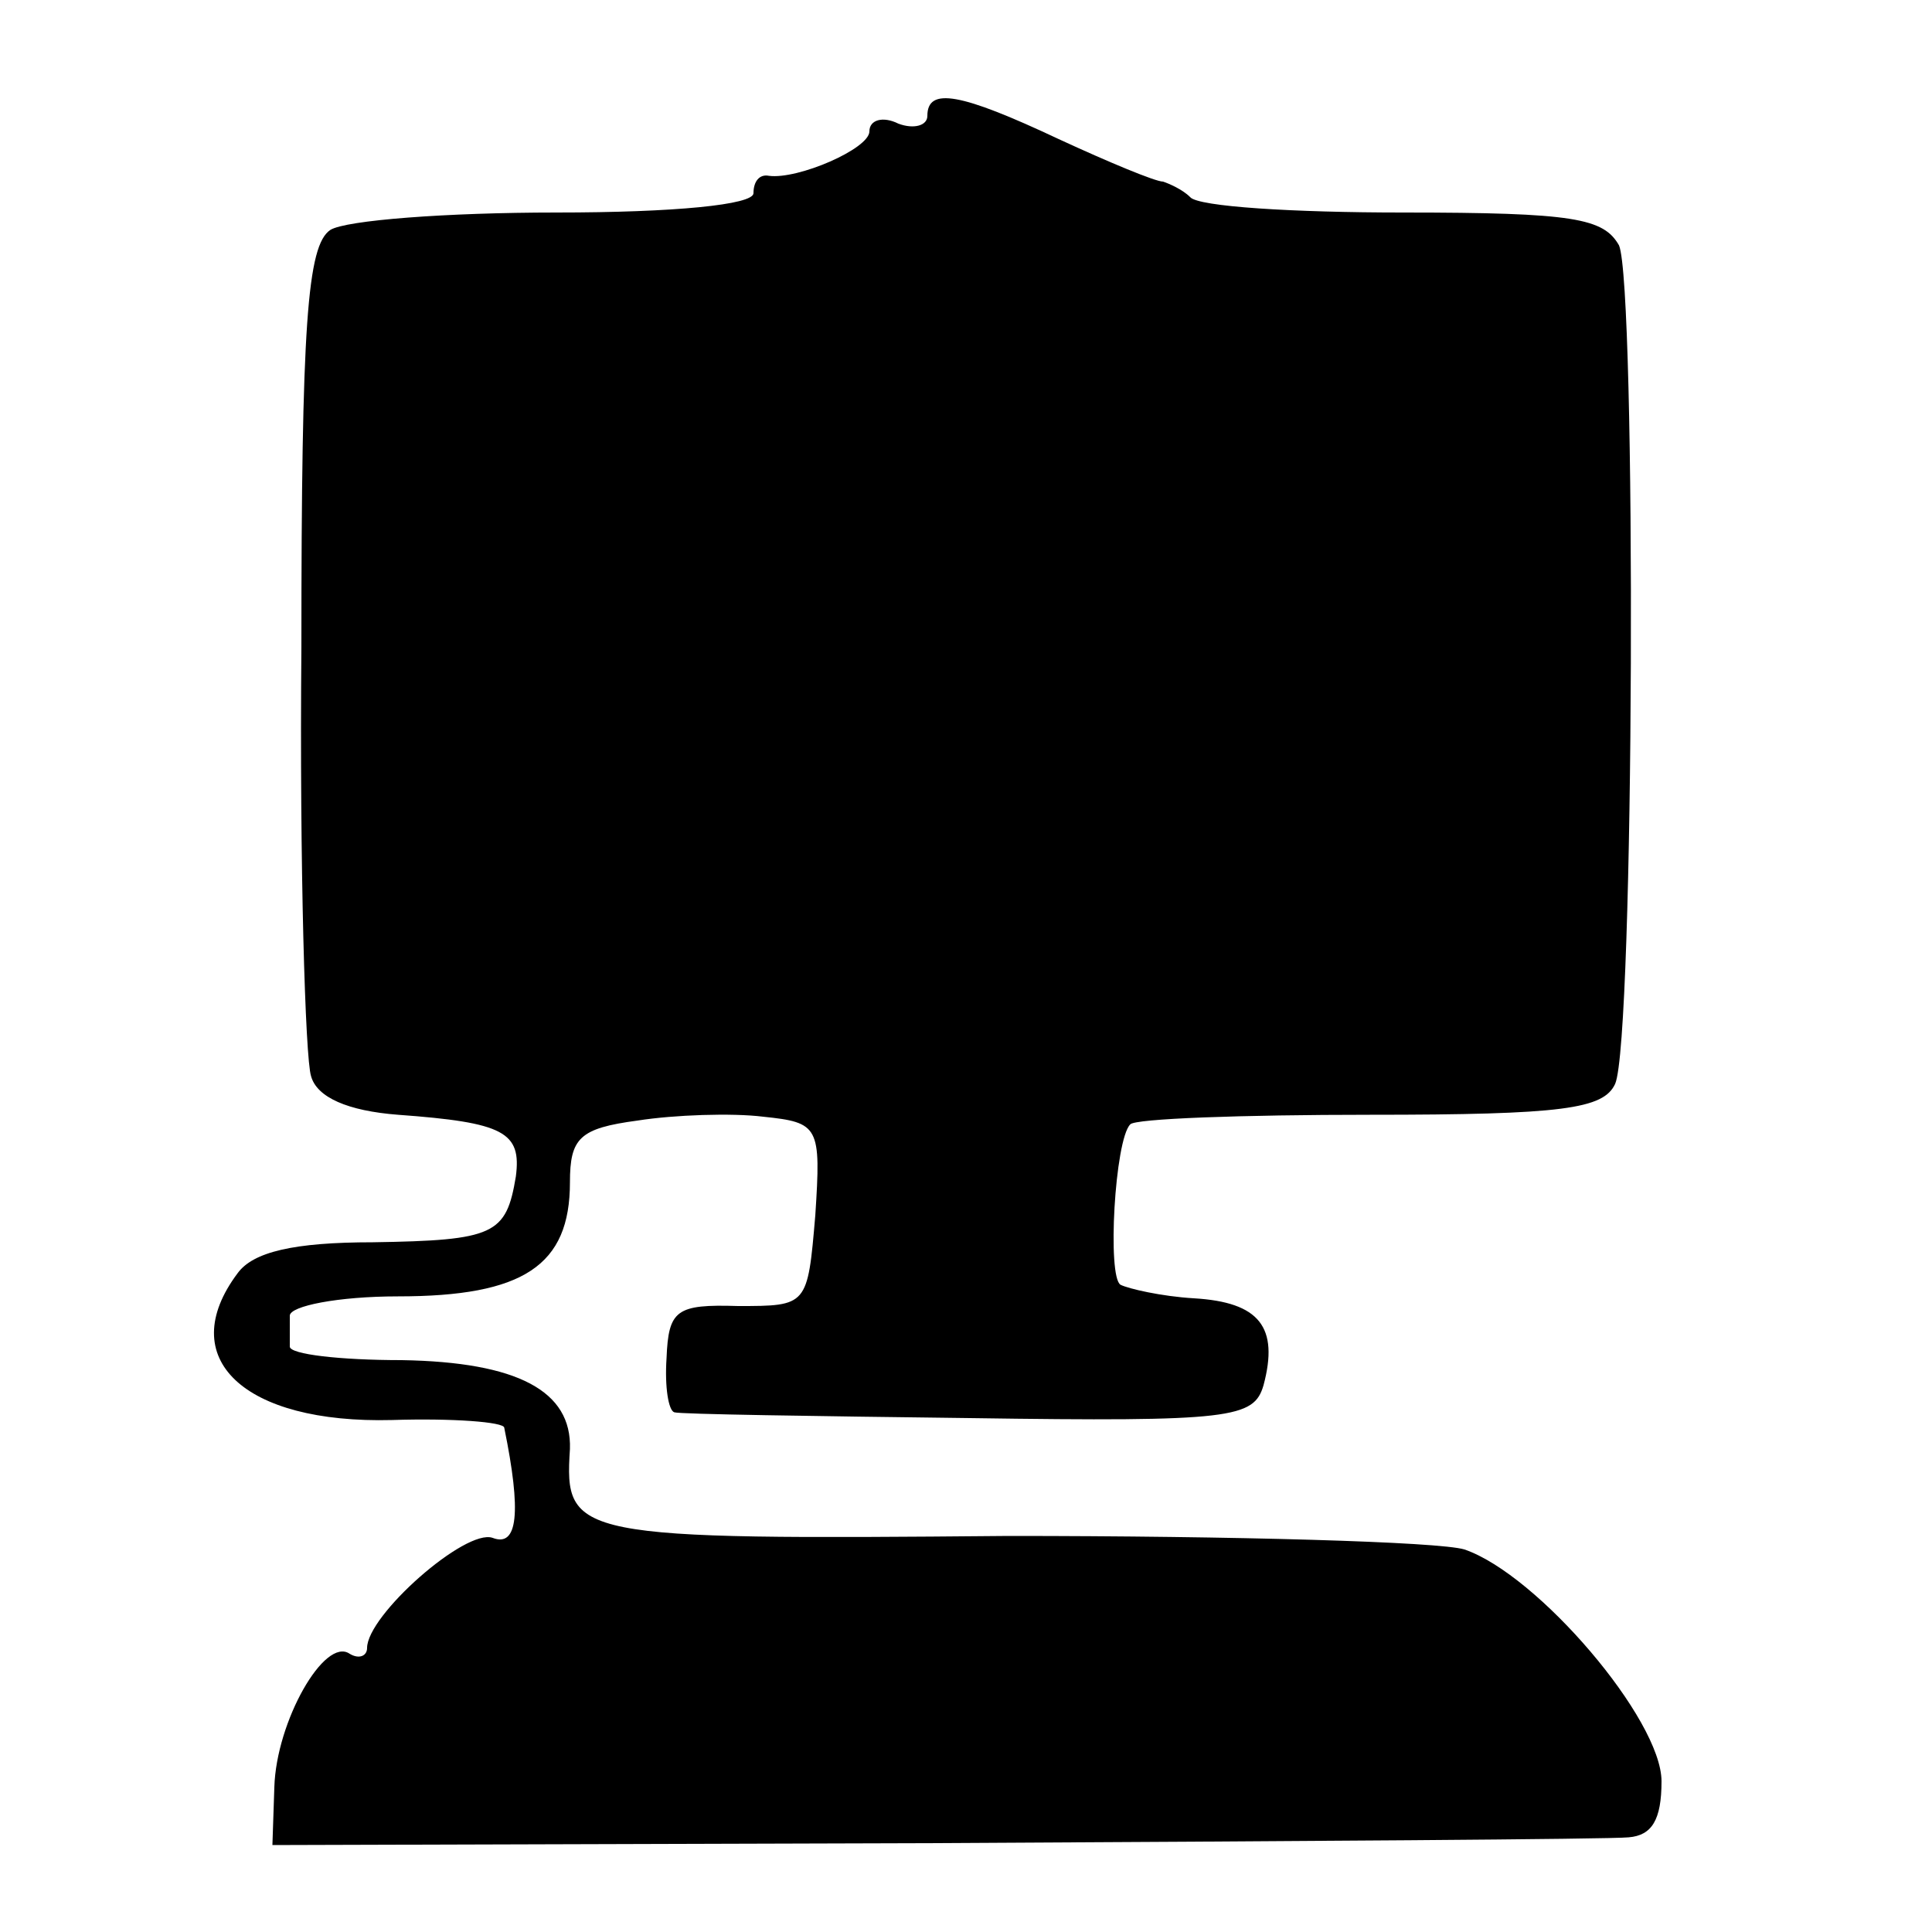 <?xml version="1.0" standalone="no"?>
<!DOCTYPE svg PUBLIC "-//W3C//DTD SVG 20010904//EN"
 "http://www.w3.org/TR/2001/REC-SVG-20010904/DTD/svg10.dtd">
<svg version="1.0" xmlns="http://www.w3.org/2000/svg"
 width="100pt" height="100pt" viewBox="0 0 100 100"
 preserveAspectRatio="xMidYMid meet">
<g transform="translate(0,100) scale(0.1,-0.1)"
fill="#000000" stroke="none">
<path d="M480 940 c0 -5 -7 -7 -15 -4 -8 4 -15 2 -15 -4 0 -9 -37 -25 -52 -23
-5 1 -8 -3 -8 -9 0 -6 -41 -10 -102 -10 -57 0 -109 -4 -117 -9 -12 -8 -15 -49
-15 -216 -1 -113 2 -213 5 -222 3 -11 19 -18 45 -20 55 -4 64 -9 61 -32 -5
-30 -11 -33 -74 -34 -41 0 -62 -5 -70 -16 -33 -44 3 -78 80 -76 31 1 58 -1 58
-4 9 -44 7 -62 -6 -57 -14 5 -65 -40 -65 -57 0 -4 -4 -6 -9 -3 -13 9 -38 -35
-39 -69 l-1 -30 342 1 c188 1 350 2 360 3 12 1 17 9 17 29 0 32 -64 107 -102
120 -13 4 -119 7 -236 7 -225 -2 -230 -1 -227 45 1 30 -27 45 -87 46 -32 0
-58 3 -58 7 0 4 0 11 0 16 0 5 25 10 56 10 65 0 89 16 89 59 0 23 5 28 35 32
19 3 49 4 65 2 29 -3 30 -5 27 -51 -4 -47 -4 -47 -40 -47 -32 1 -36 -2 -37
-27 -1 -15 1 -27 4 -28 3 -1 72 -2 153 -3 136 -2 147 0 152 17 8 30 -2 43 -36
45 -17 1 -34 5 -38 7 -7 4 -3 75 5 83 2 3 58 5 124 5 100 0 121 3 127 16 10
23 11 413 2 434 -8 14 -23 17 -112 17 -56 0 -106 3 -110 8 -4 4 -11 7 -14 8
-4 0 -28 10 -54 22 -51 24 -68 27 -68 12z"/>
</g>
</svg>

